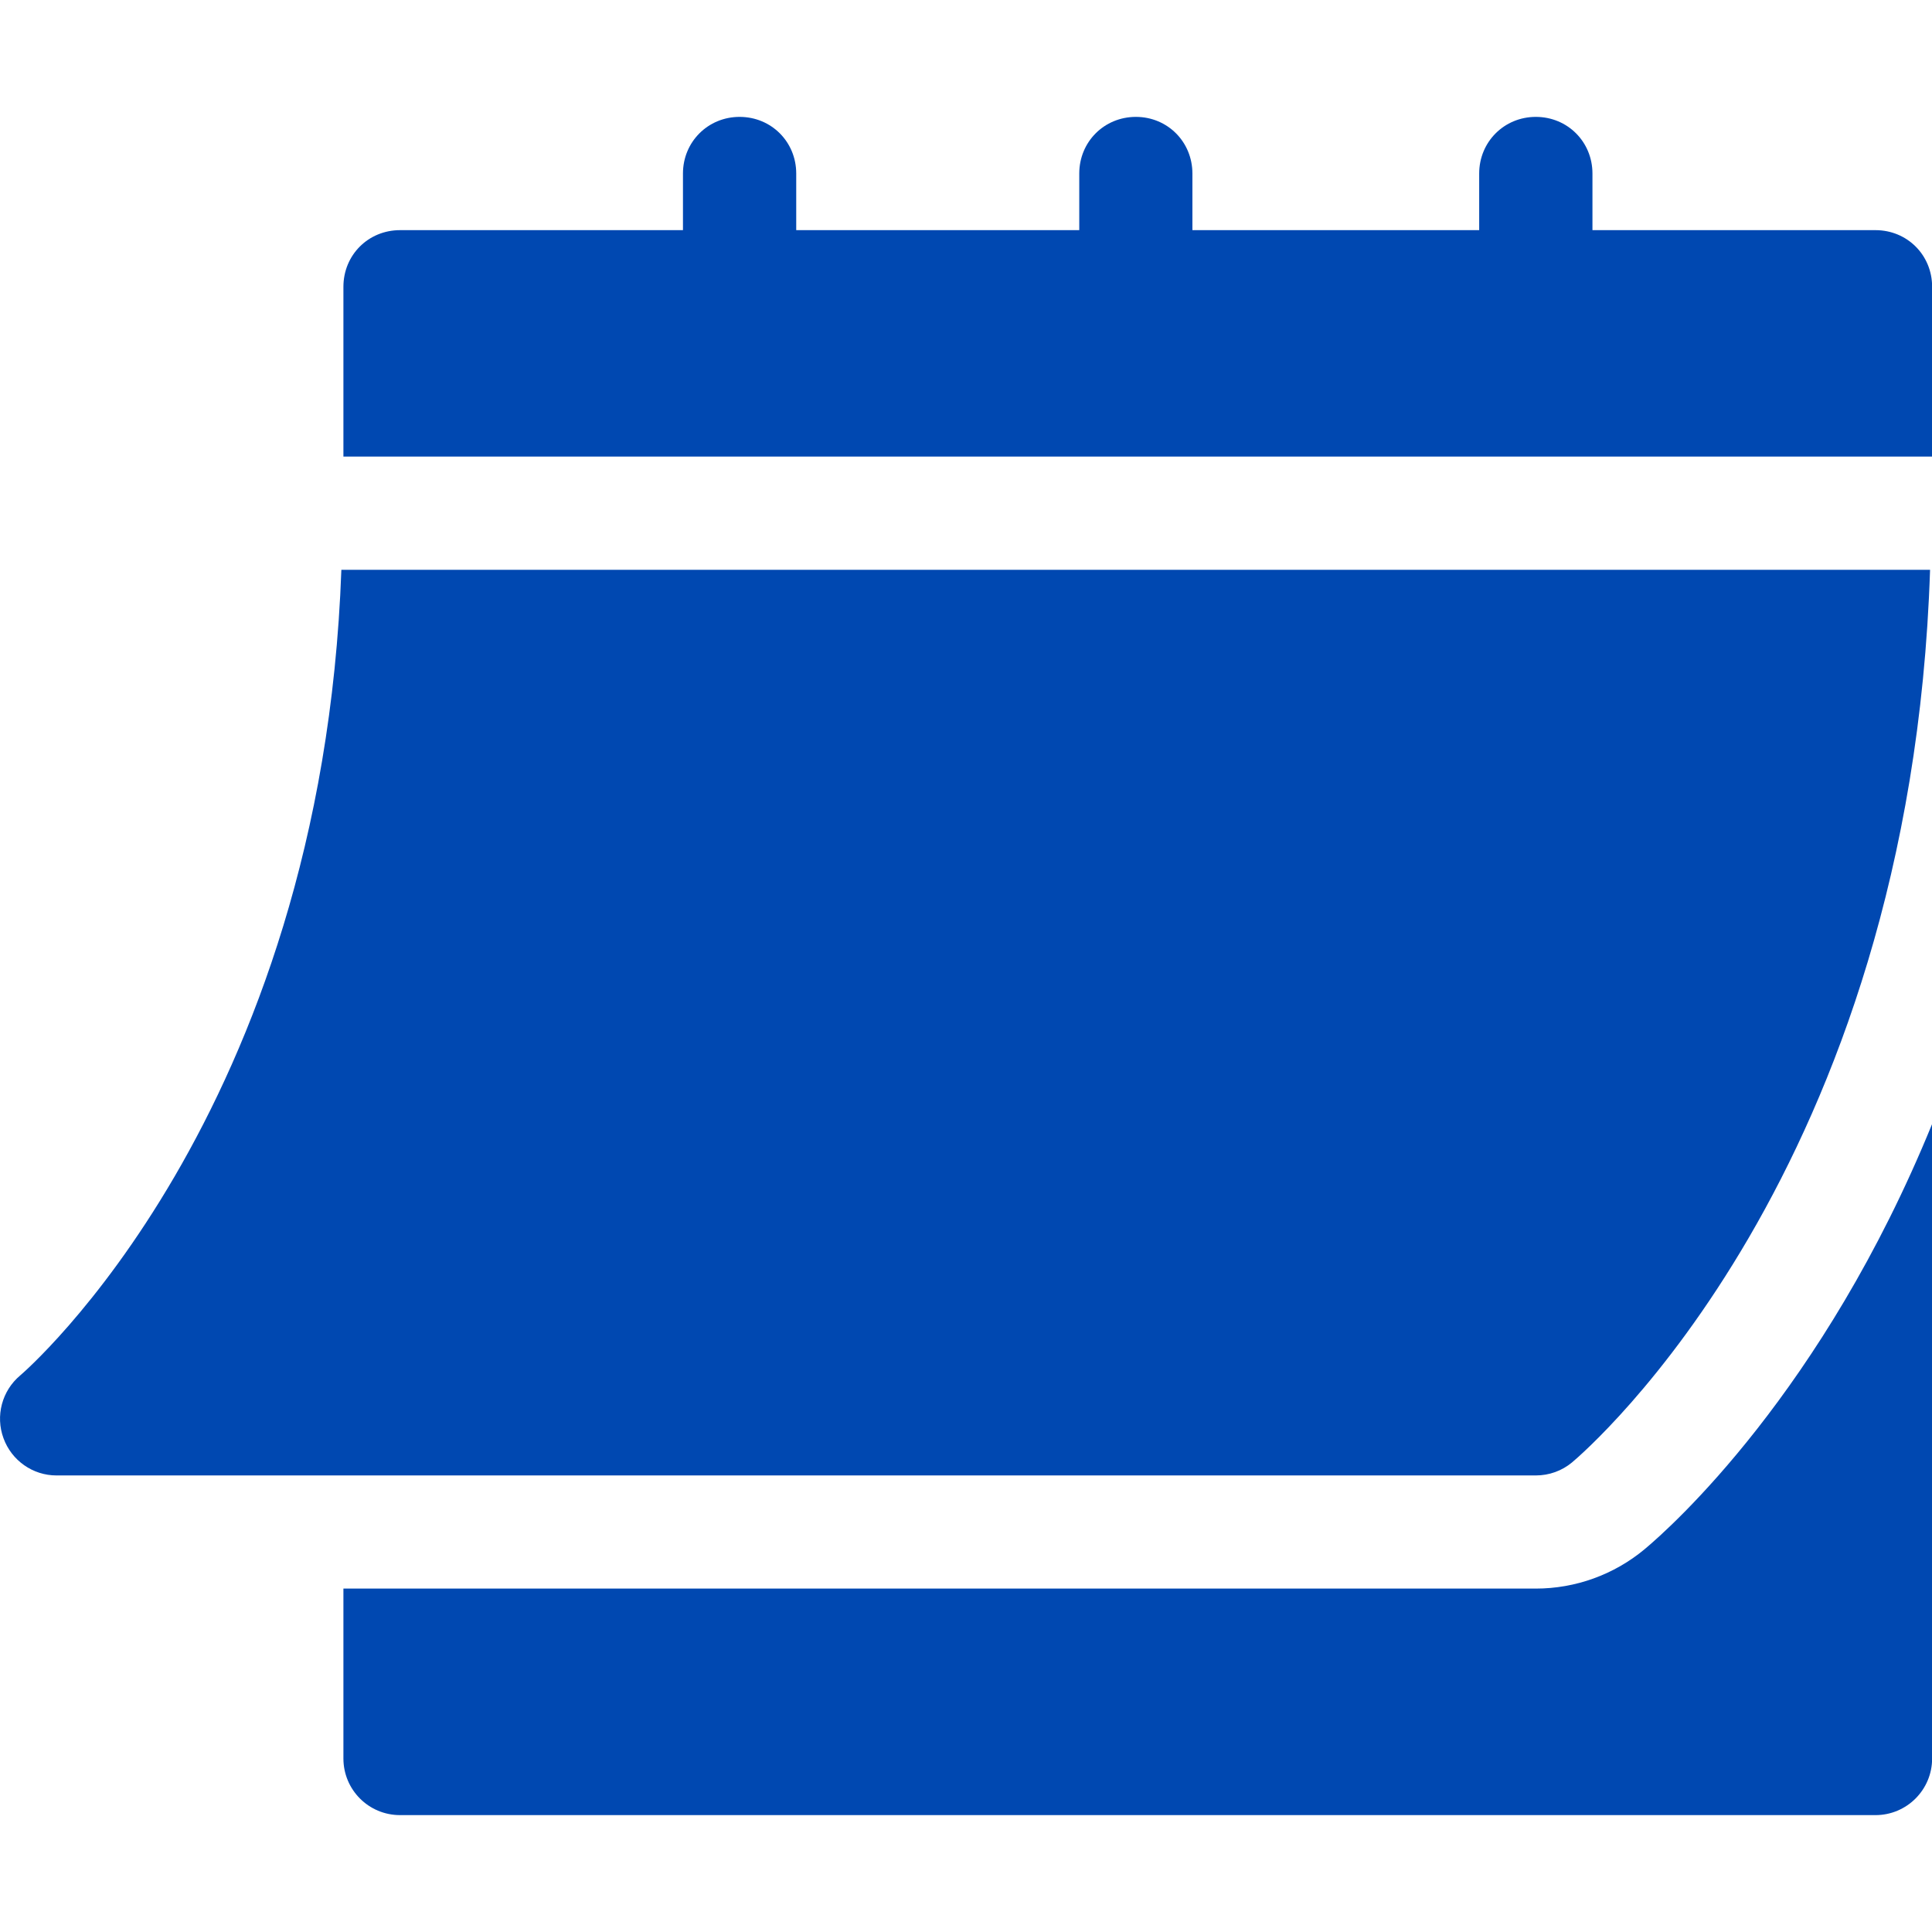 <svg width="16" height="16" viewBox="0 0 16 16" fill="none" xmlns="http://www.w3.org/2000/svg">
<g clip-path="url(#clip0)">
<path d="M0.468 12.219H12.719C12.829 12.219 12.935 12.181 13.019 12.111C13.137 12.012 15.821 9.703 15.984 4.719H2.827C2.664 9.243 0.193 11.37 0.167 11.391C0.016 11.518 -0.039 11.726 0.029 11.911C0.096 12.095 0.271 12.219 0.468 12.219Z" fill="#0048B1"/>
<path d="M15.532 1.906H13.188V1.437C13.188 1.175 12.982 0.968 12.719 0.968C12.457 0.968 12.25 1.175 12.25 1.437V1.906H9.875V1.437C9.875 1.175 9.669 0.968 9.407 0.968C9.144 0.968 8.938 1.175 8.938 1.437V1.906H6.594V1.437C6.594 1.175 6.388 0.968 6.125 0.968C5.863 0.968 5.656 1.175 5.656 1.437V1.906H3.313C3.05 1.906 2.844 2.112 2.844 2.375V3.781H16.001V2.375C16.001 2.112 15.794 1.906 15.532 1.906Z" fill="#0048B1"/>
<path d="M13.621 12.829C13.367 13.041 13.047 13.156 12.719 13.156H2.844V14.563C2.844 14.822 3.053 15.032 3.313 15.032H15.532C15.791 15.032 16.001 14.822 16.001 14.563V9.308C15.097 11.525 13.836 12.65 13.621 12.829Z" fill="#0048B1"/>
</g>
<defs>
<clipPath id="clip0">
<rect width="16" height="16" fill="white"/>
</clipPath>
</defs>
</svg>
